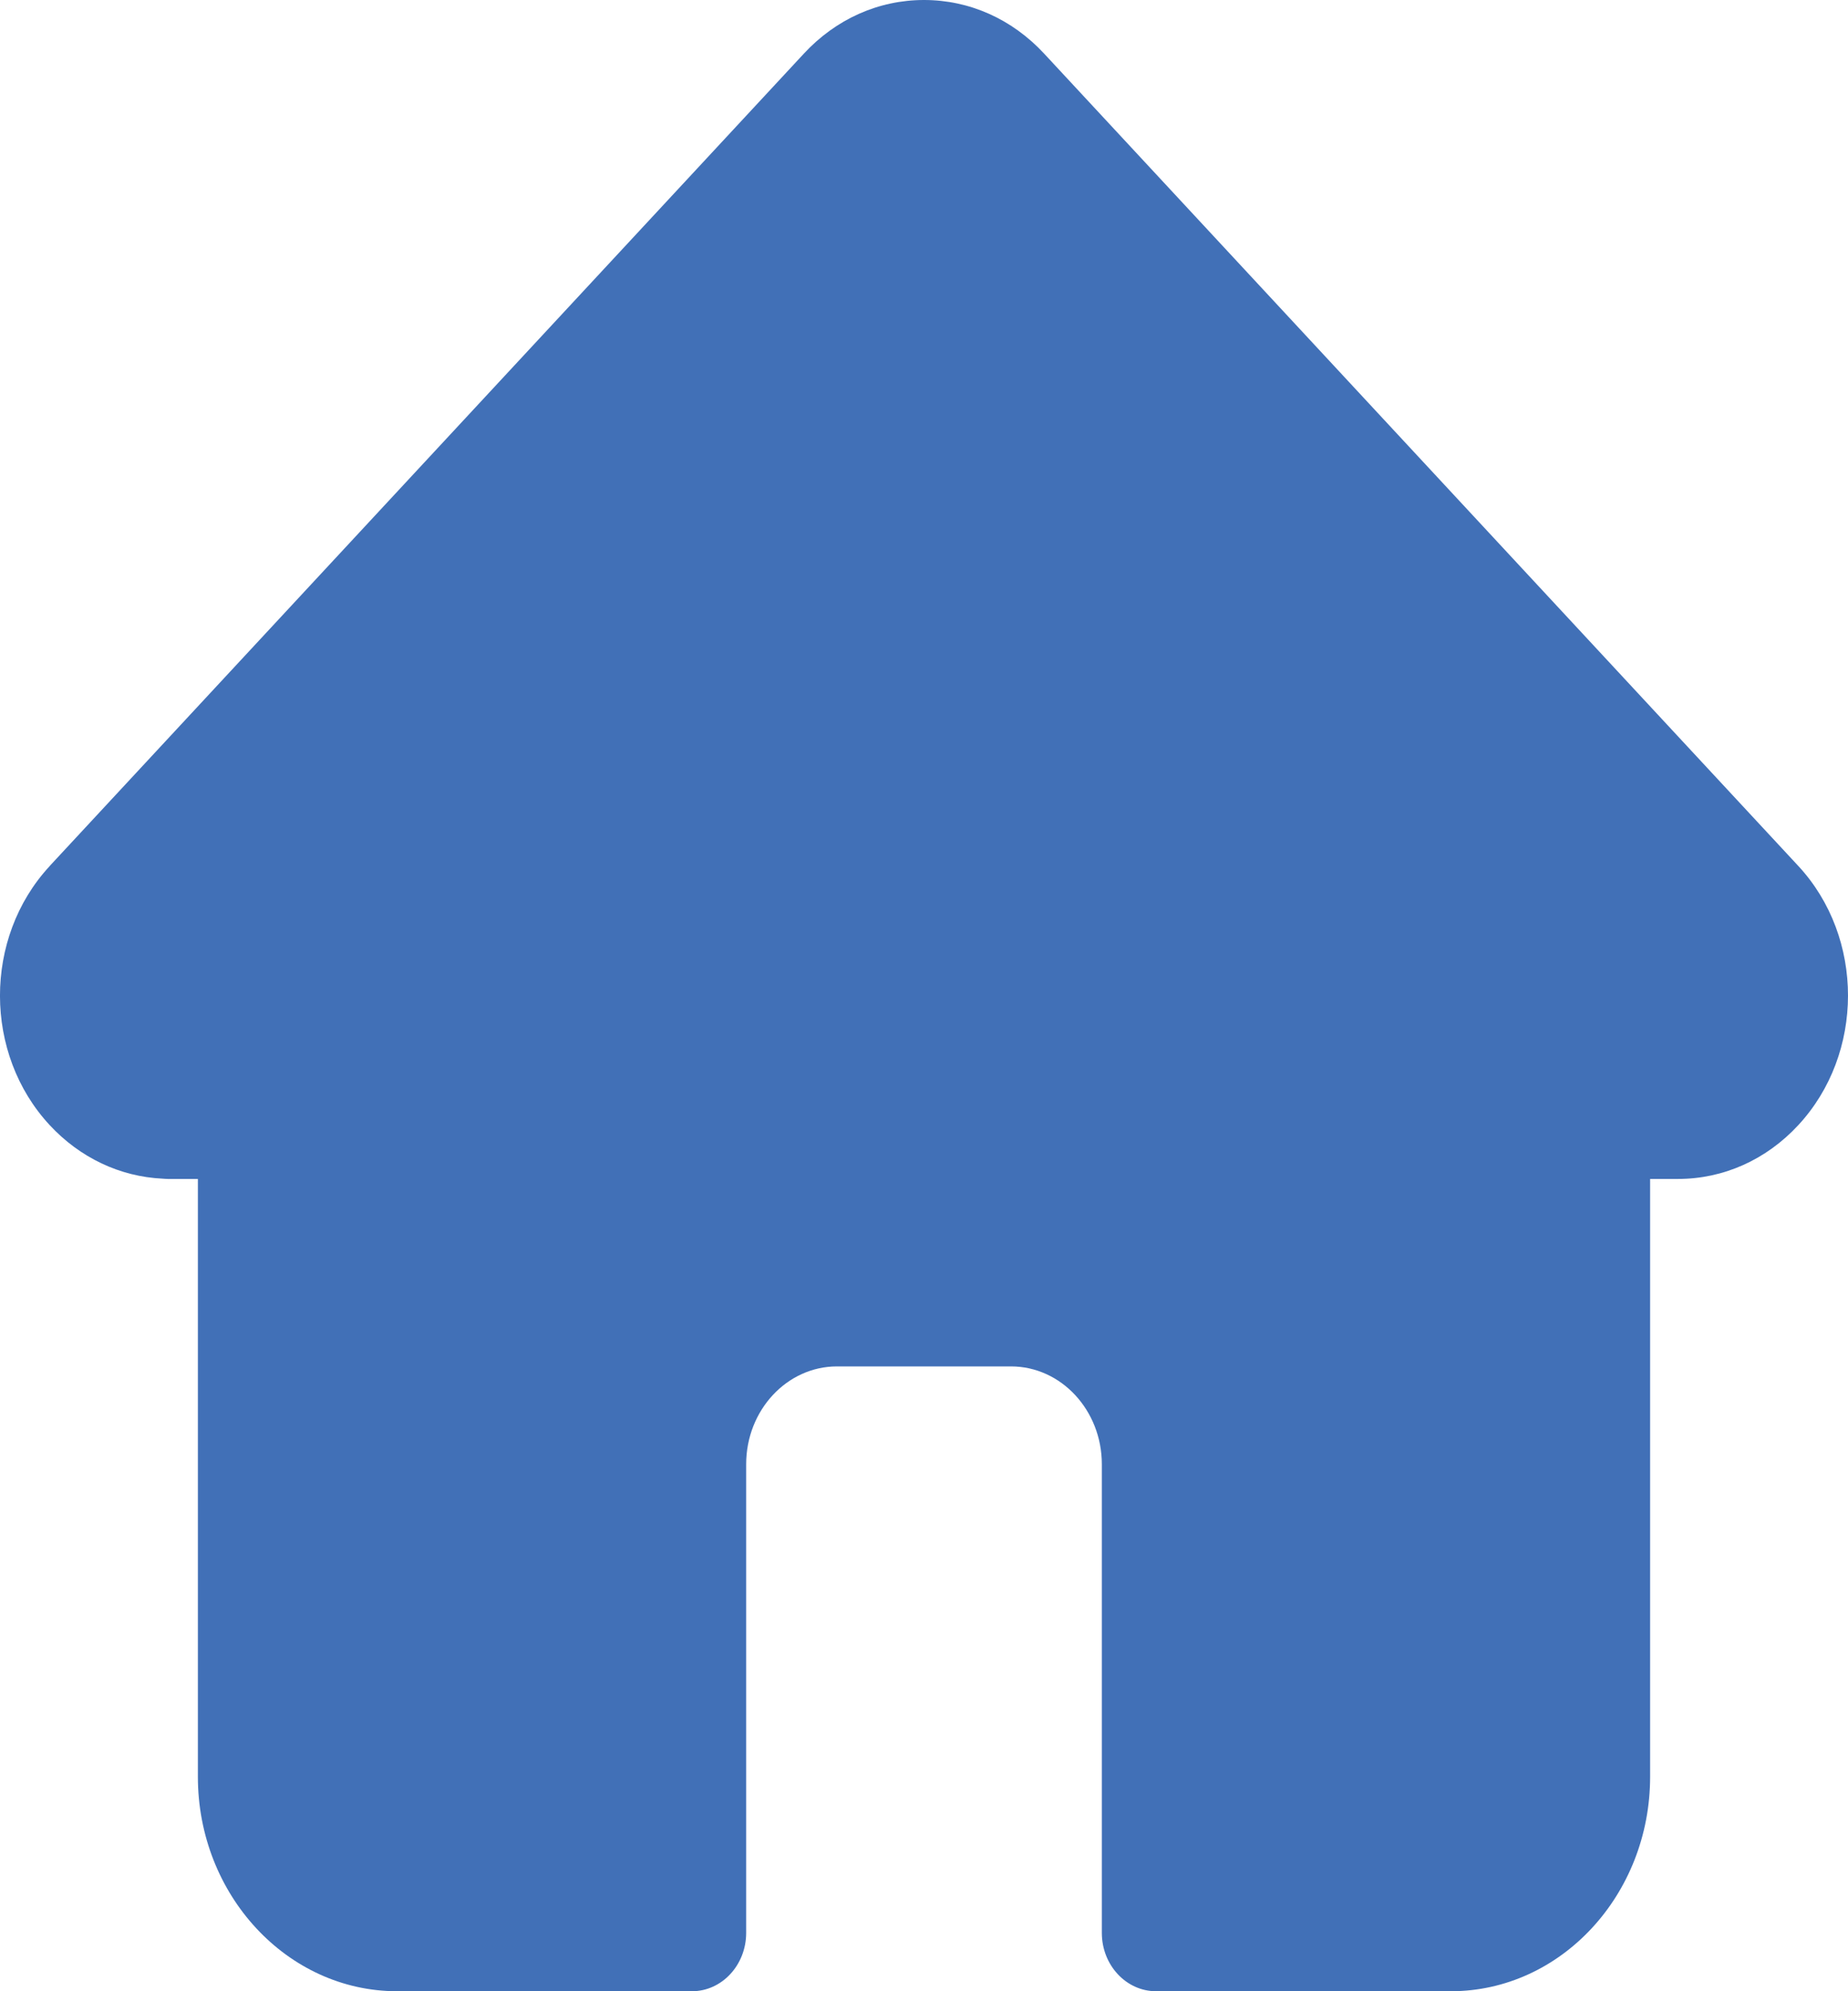 <svg width="13" height="14" viewBox="0 0 13 14" fill="none" xmlns="http://www.w3.org/2000/svg">
<path d="M12.651 6.089C12.65 6.089 12.65 6.089 12.65 6.088L7.346 0.378C7.12 0.134 6.82 0 6.5 0C6.18 0 5.88 0.134 5.654 0.378L0.353 6.085C0.351 6.087 0.349 6.089 0.348 6.091C-0.117 6.594 -0.116 7.41 0.35 7.911C0.563 8.14 0.844 8.273 1.144 8.287C1.156 8.288 1.169 8.289 1.181 8.289H1.392V12.492C1.392 13.323 2.021 14 2.793 14H4.868C5.078 14 5.249 13.816 5.249 13.59V10.295C5.249 9.915 5.536 9.607 5.888 9.607H7.112C7.464 9.607 7.751 9.915 7.751 10.295V13.59C7.751 13.816 7.922 14 8.132 14H10.207C10.979 14 11.608 13.323 11.608 12.492V8.289H11.804C12.123 8.289 12.424 8.155 12.65 7.911C13.116 7.409 13.117 6.592 12.651 6.089Z" fill="#4170B7"/>
</svg>
